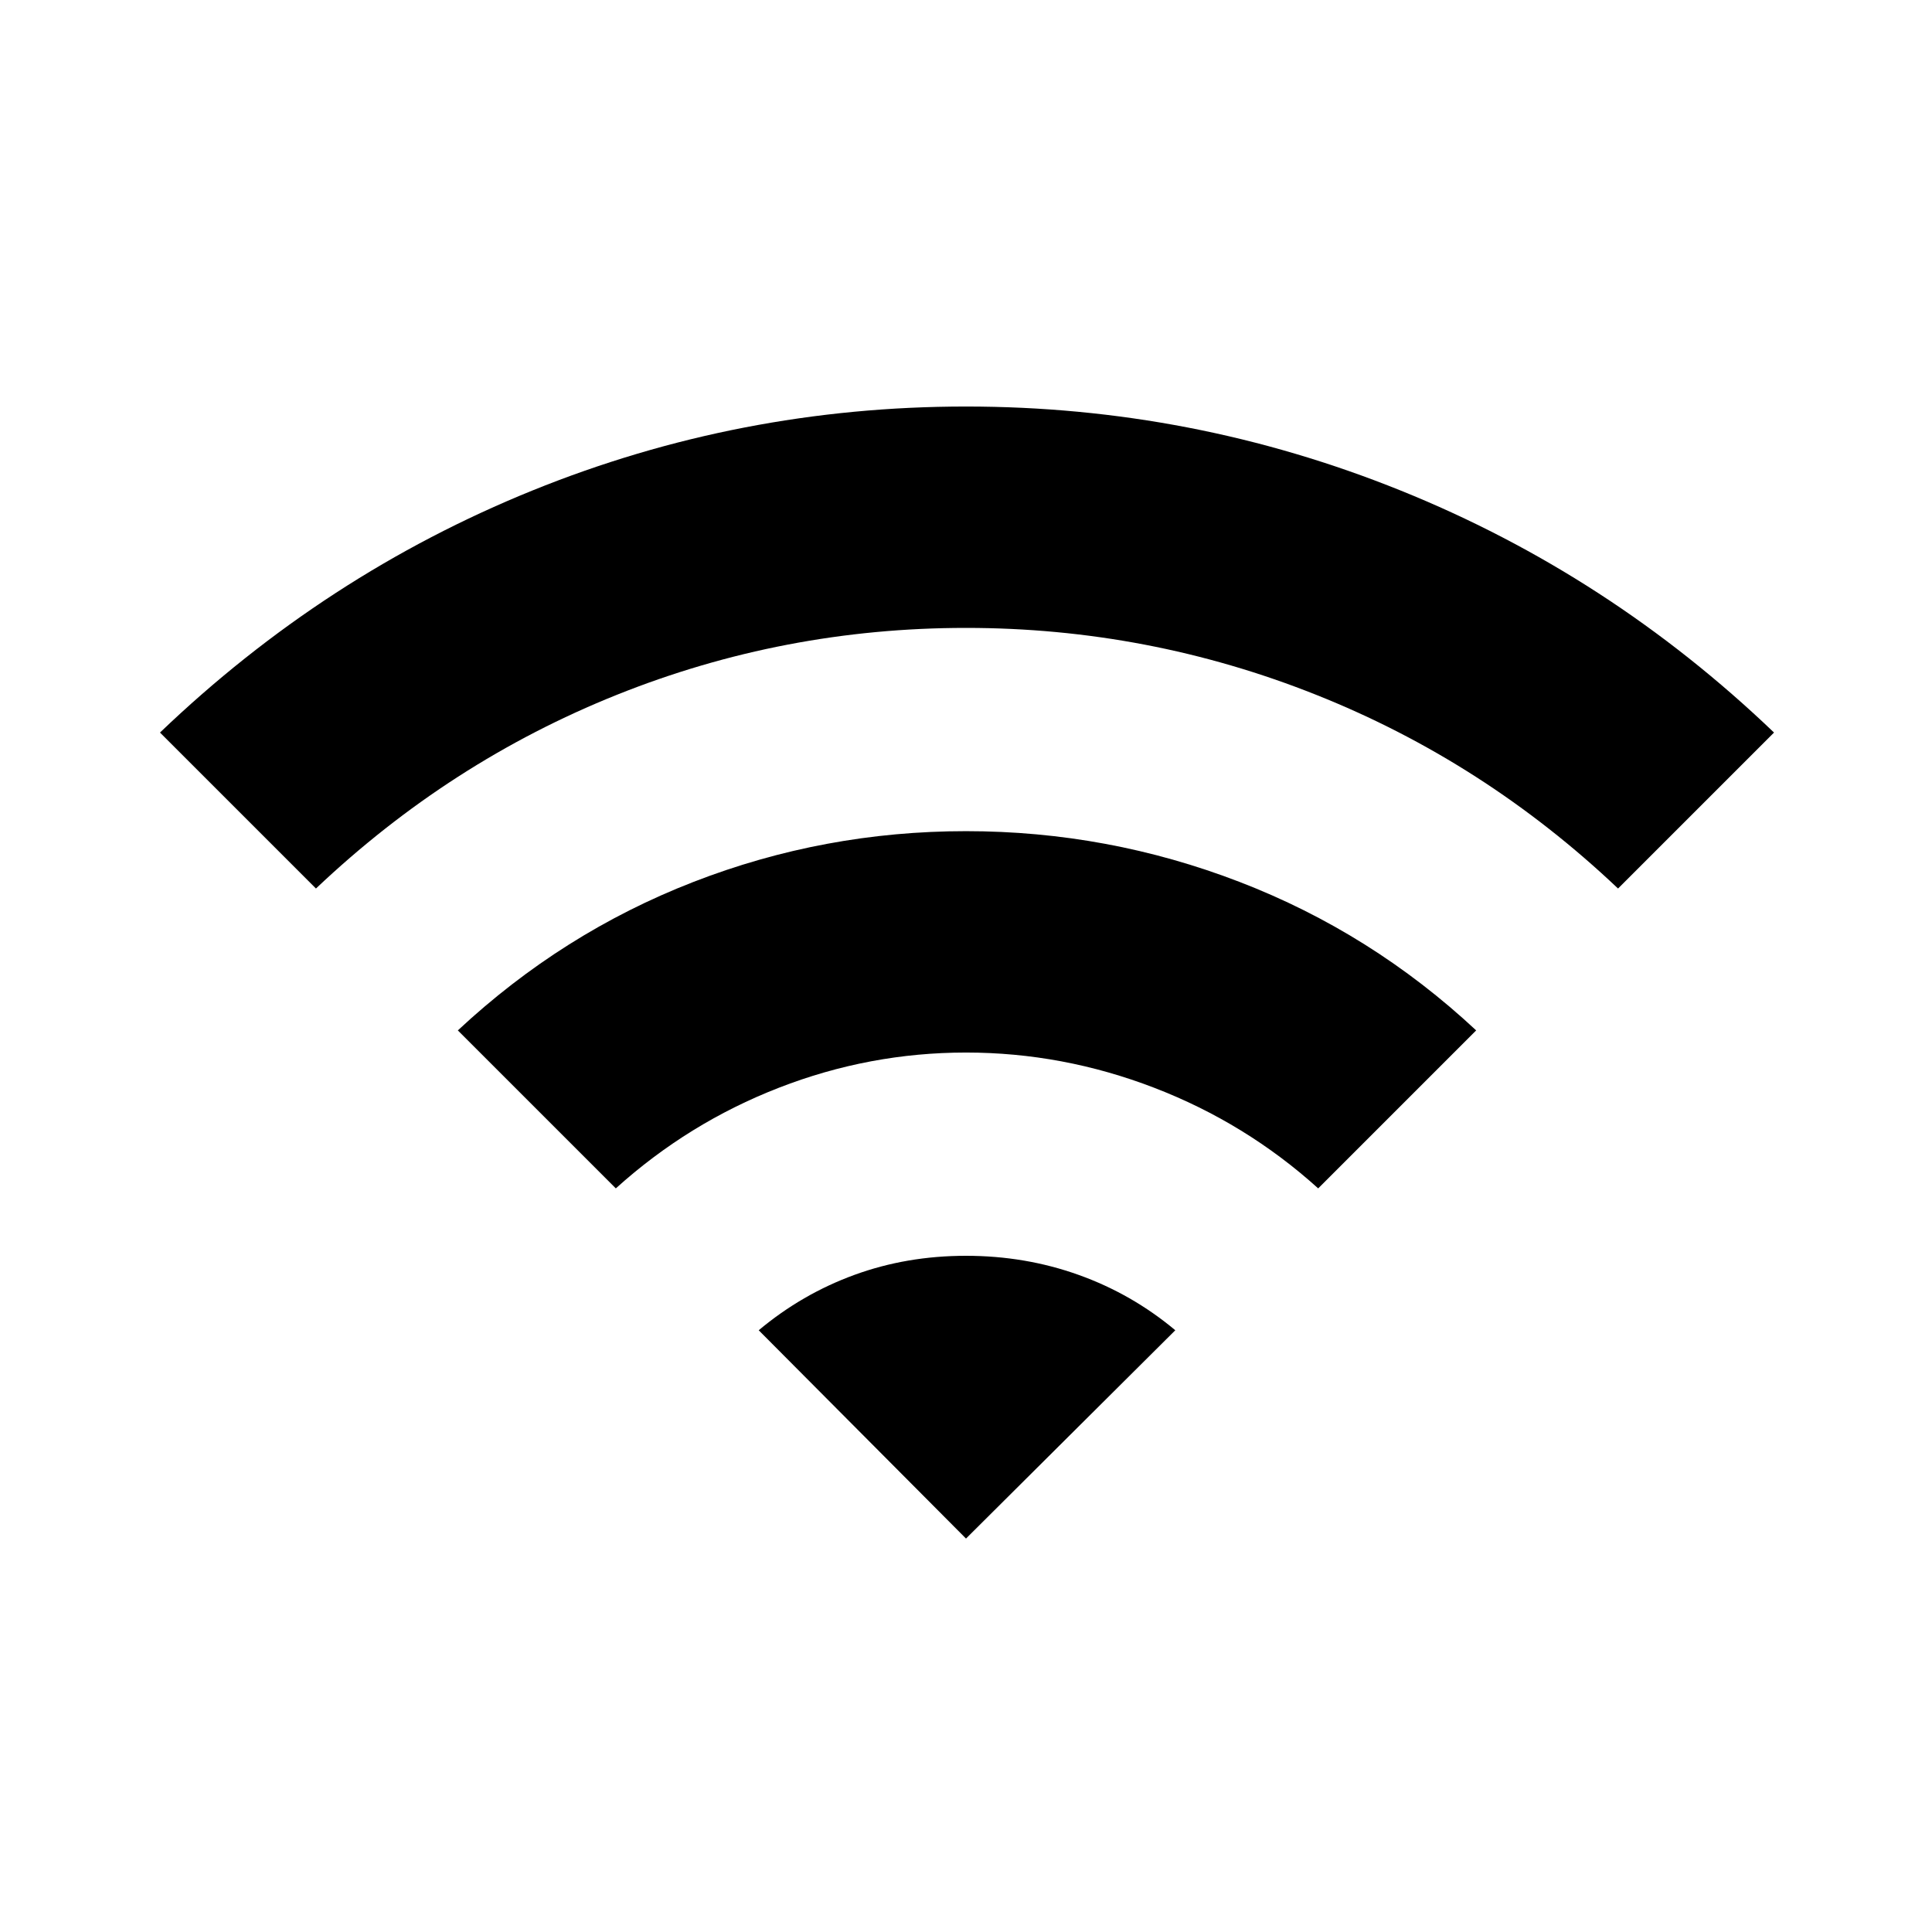 <svg xmlns="http://www.w3.org/2000/svg" height="20" viewBox="0 -960 960 960" width="20"><path d="M157-518.5 79.5-596q82-78.5 185-120.25T480-758q112.5 0 216 41.75T881.5-596L804-518.5q-66.5-63-150-96.25T480-648q-90.5 0-173.5 33.25T157-518.5Zm149 149L227.5-448q52-48.5 117-73.75T480-547q70.5 0 136 25.25T733.5-448L655-369.5q-36-32.5-81.5-50T480-437q-48 0-93 17.5t-81 50Zm174 174L377-299q21.5-18 47.5-27.5T480-336q29.5 0 56 9.5t48 27.5L480-195.5Z"/></svg>